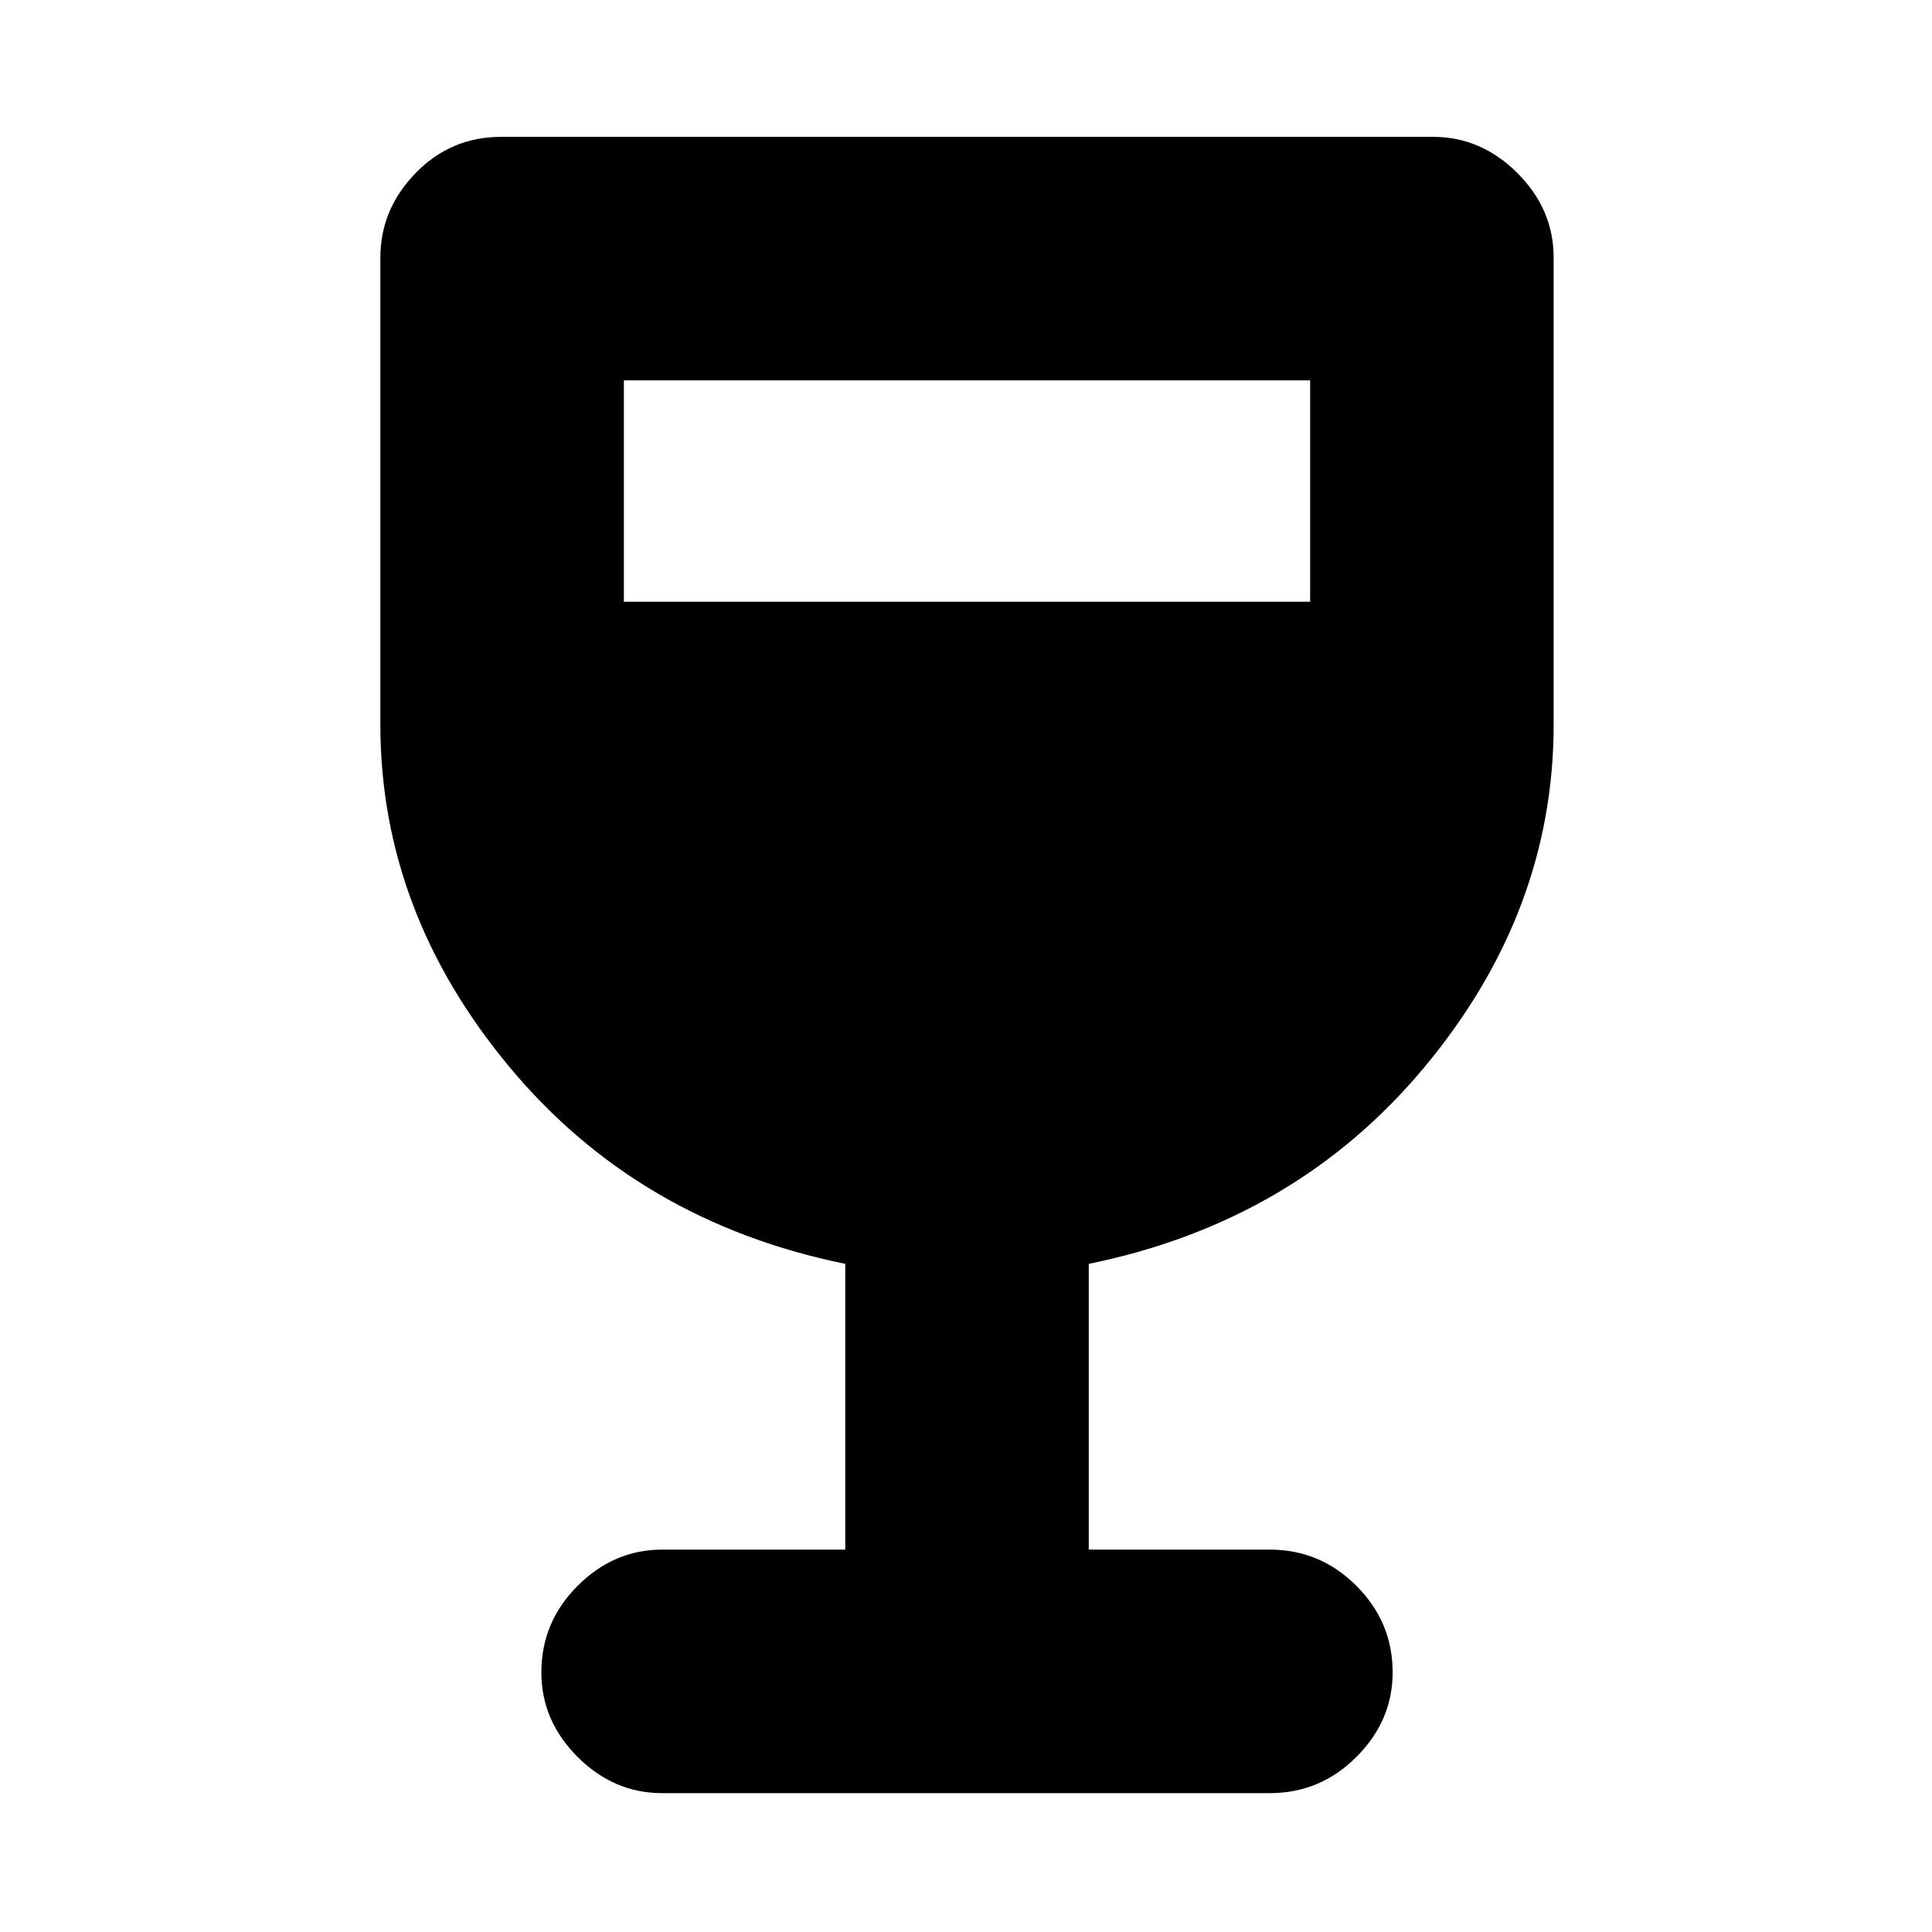 <svg xmlns="http://www.w3.org/2000/svg" height="24" width="24"><path d="M8.225 22.275Q7.625 22.275 7.175 21.825Q6.725 21.375 6.725 20.775Q6.725 20.15 7.175 19.7Q7.625 19.25 8.225 19.25H10.5V15.7Q7.925 15.175 6.325 13.25Q4.725 11.325 4.725 9V3.2Q4.725 2.6 5.163 2.15Q5.6 1.7 6.225 1.7H17.8Q18.4 1.7 18.85 2.15Q19.3 2.6 19.3 3.2V9Q19.3 11.325 17.7 13.25Q16.1 15.175 13.525 15.7V19.25H15.775Q16.4 19.25 16.85 19.7Q17.3 20.15 17.3 20.775Q17.3 21.375 16.85 21.825Q16.4 22.275 15.775 22.275ZM7.75 7.475H16.275V4.725H7.75Z"/></svg>